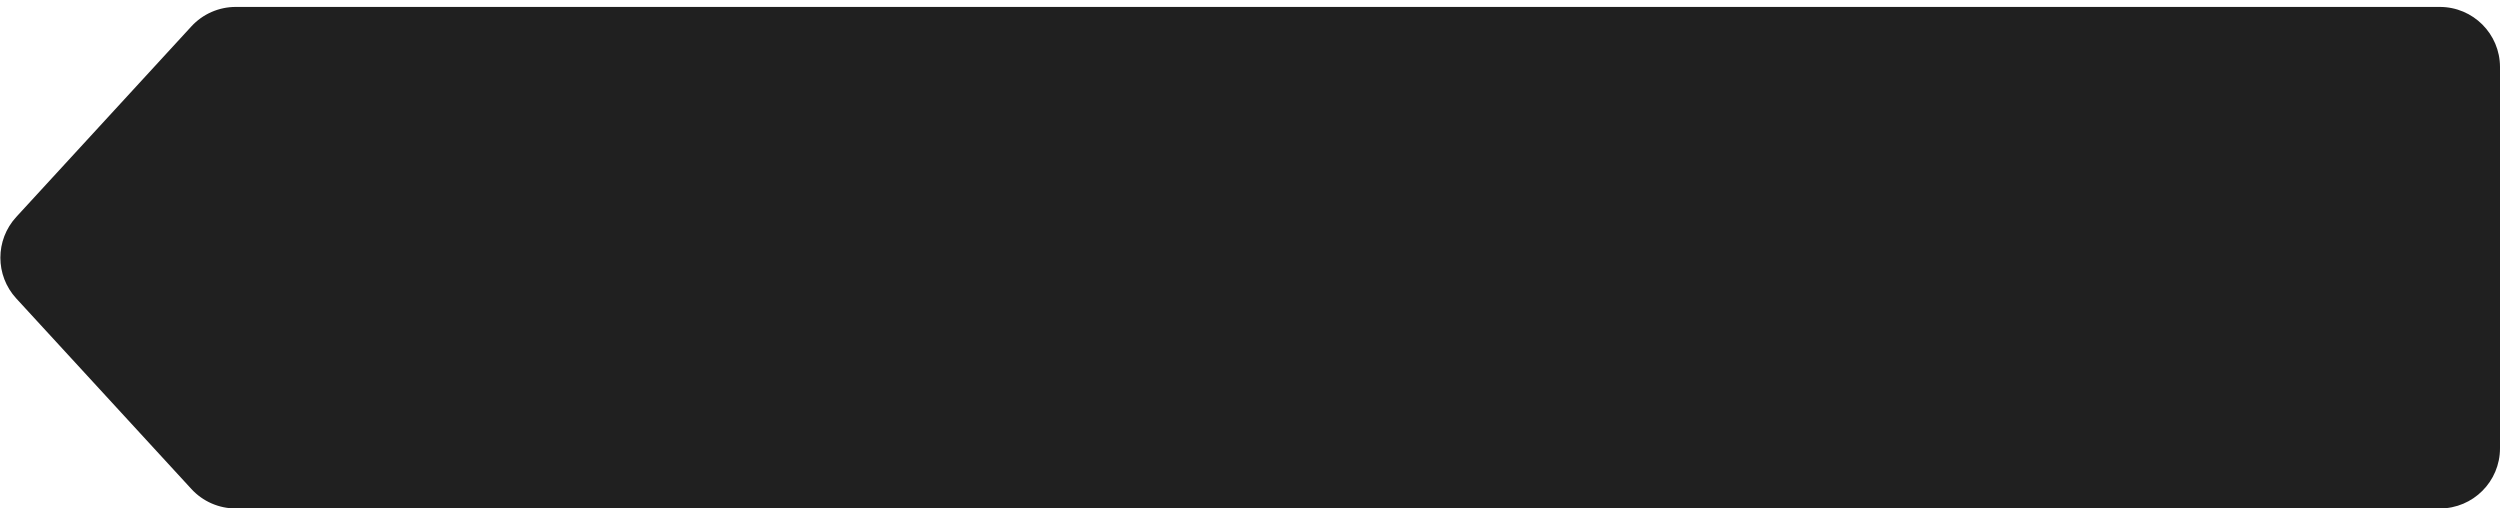 <svg width="118" height="24" viewBox="0 0 118 24" fill="none" xmlns="http://www.w3.org/2000/svg">
<path d="M118 21.159C118 22.728 116.728 24 115.159 24L11.126 24C10.331 24 9.572 23.667 9.034 23.081L0.767 14.086C-0.232 12.999 -0.232 11.328 0.767 10.241L9.034 1.245C9.572 0.66 10.331 0.327 11.126 0.327L115.159 0.327C116.728 0.327 118 1.598 118 3.167L118 21.159Z" fill="#202020"/>
</svg>
